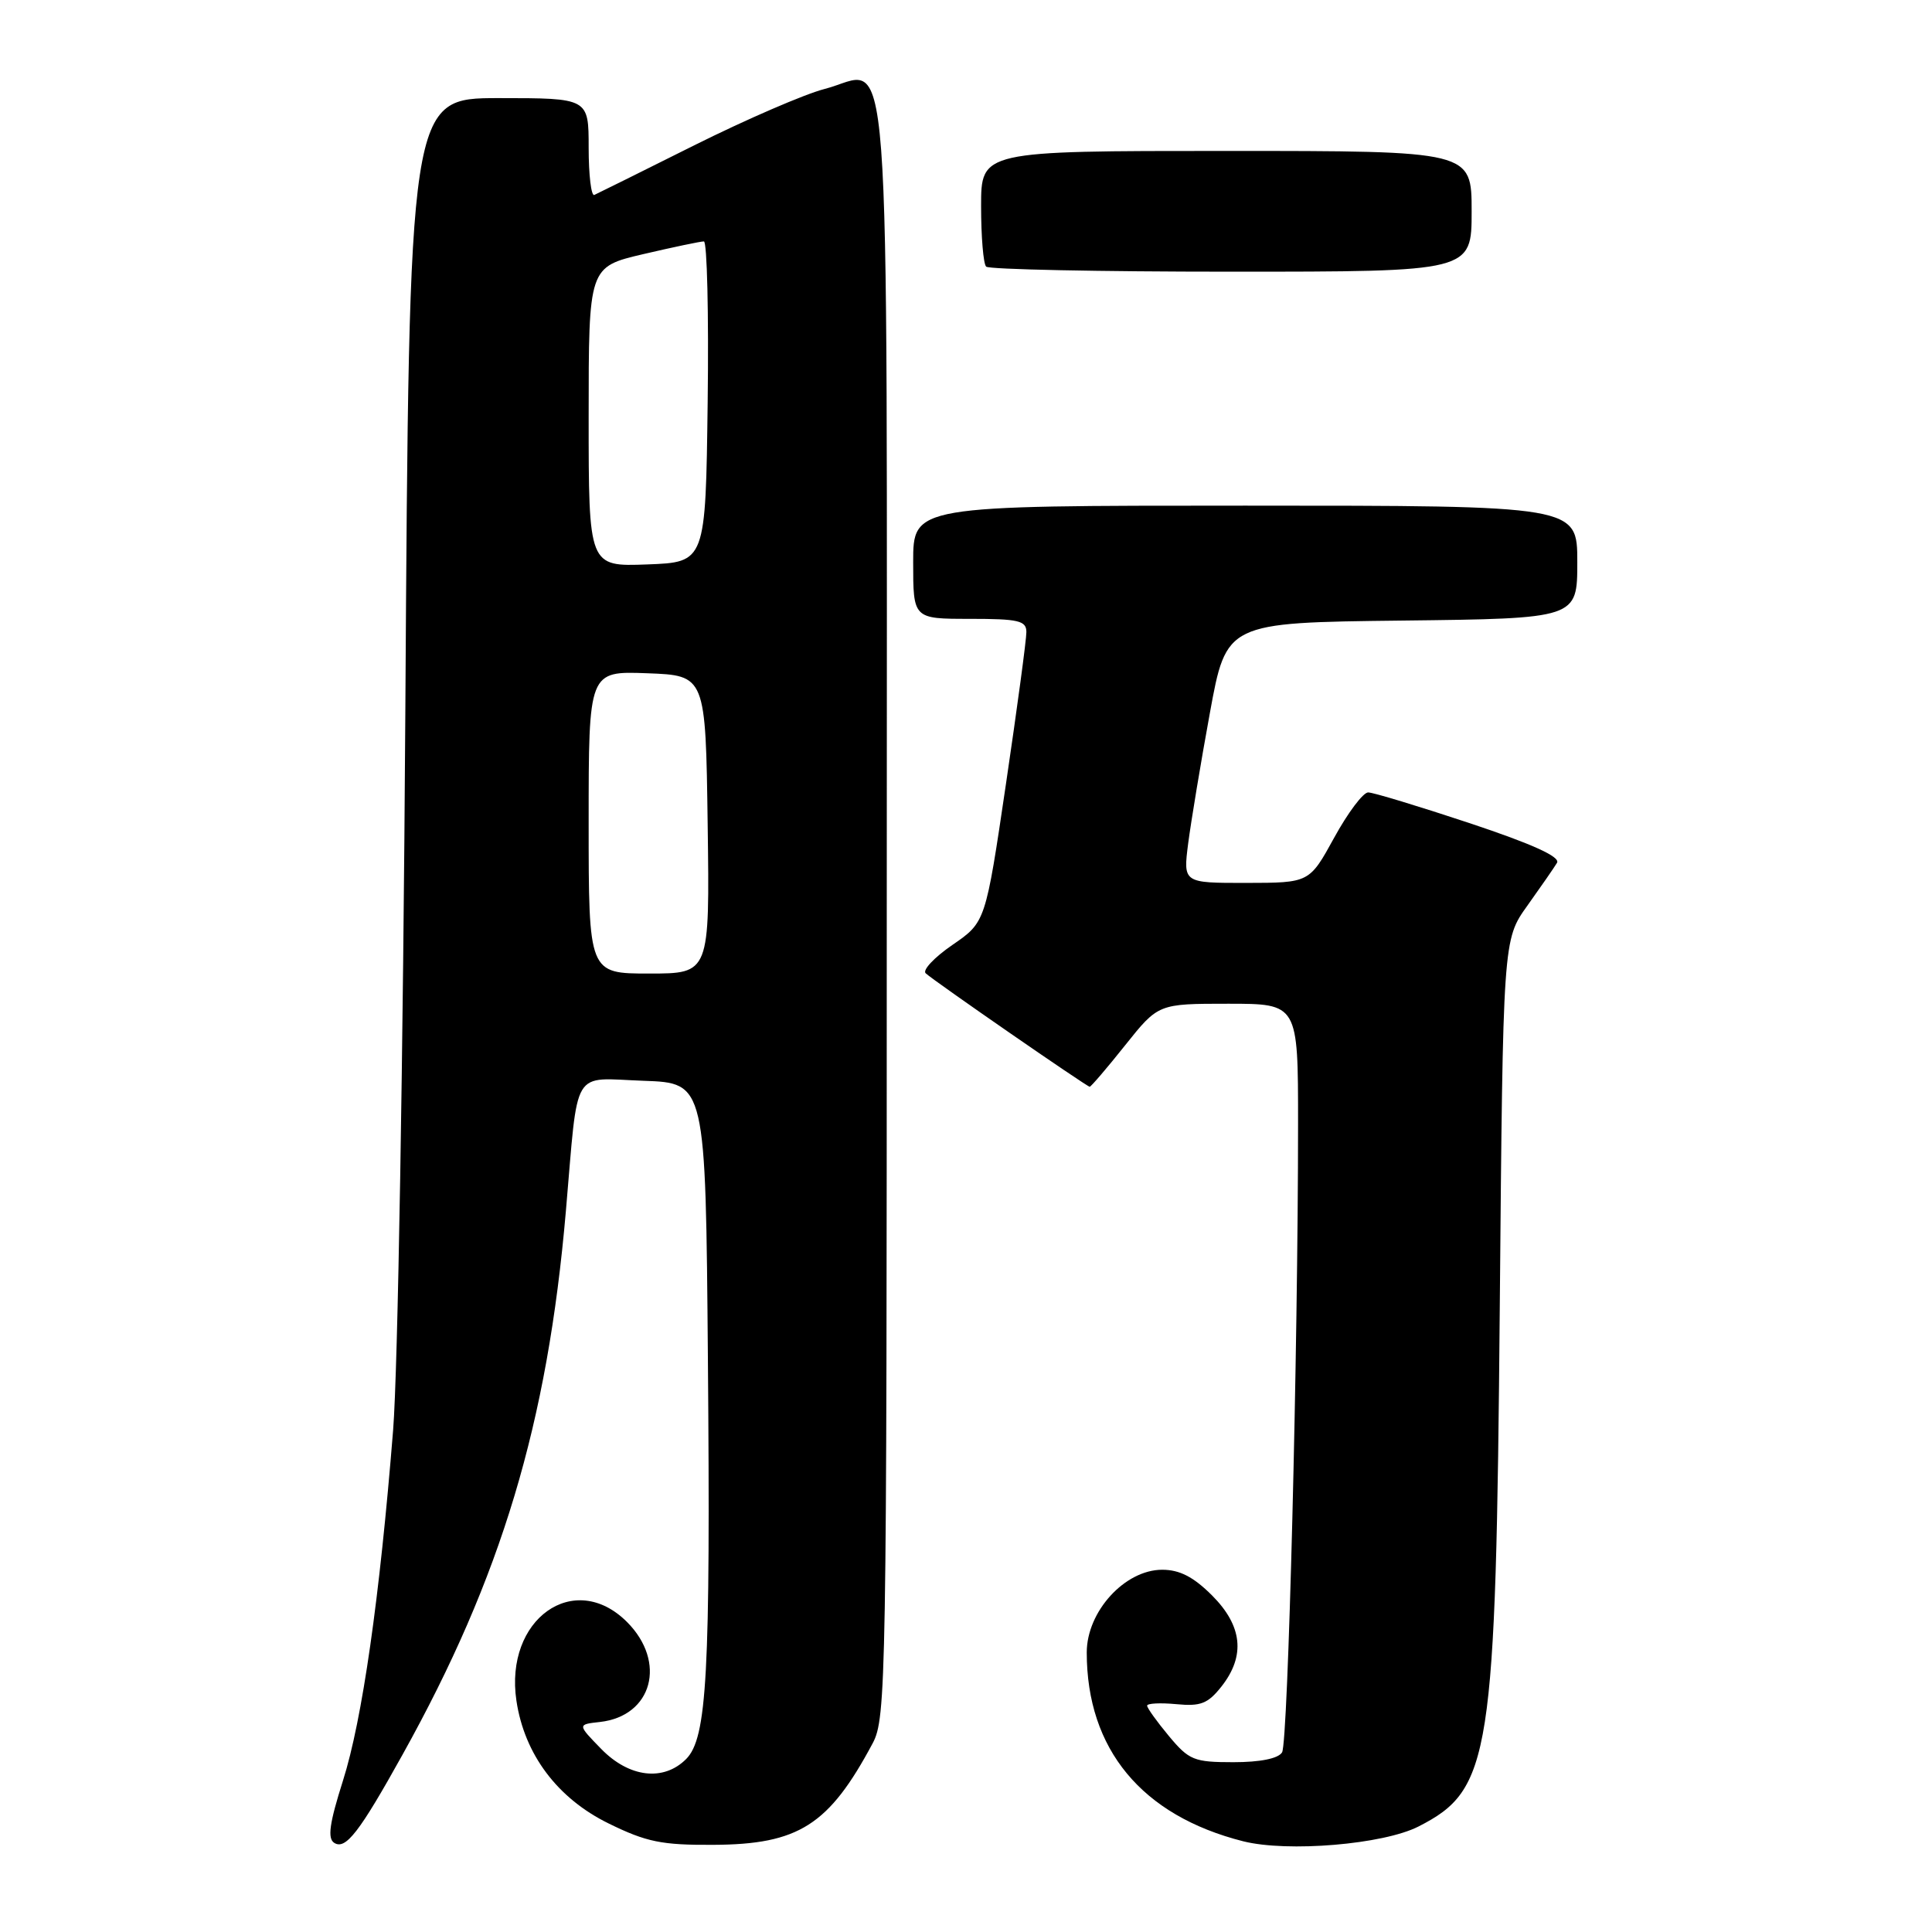 <?xml version="1.0" encoding="UTF-8" standalone="no"?>
<!DOCTYPE svg PUBLIC "-//W3C//DTD SVG 1.1//EN" "http://www.w3.org/Graphics/SVG/1.1/DTD/svg11.dtd" >
<svg xmlns="http://www.w3.org/2000/svg" xmlns:xlink="http://www.w3.org/1999/xlink" version="1.1" viewBox="0 0 256 256">
 <g >
 <path fill="currentColor"
d=" M 53.34 232.50 C 66.44 208.96 72.55 188.62 74.98 160.50 C 76.66 141.10 75.61 142.87 85.28 143.21 C 93.50 143.50 93.50 143.50 93.80 180.00 C 94.15 221.88 93.69 230.31 90.91 233.09 C 87.92 236.08 83.37 235.54 79.67 231.75 C 76.50 228.50 76.50 228.50 79.50 228.17 C 86.44 227.39 88.38 220.23 83.08 214.92 C 76.09 207.94 66.81 214.55 68.43 225.36 C 69.49 232.47 73.87 238.30 80.65 241.62 C 85.64 244.07 87.67 244.49 94.50 244.45 C 105.83 244.40 109.84 241.84 115.63 231.00 C 117.42 227.65 117.50 223.07 117.50 120.79 C 117.50 -0.66 118.27 9.50 109.26 11.79 C 106.64 12.46 98.88 15.82 92.00 19.25 C 85.12 22.69 79.16 25.65 78.75 25.83 C 78.34 26.02 78.00 23.20 78.00 19.58 C 78.00 13.00 78.00 13.00 66.10 13.00 C 54.21 13.00 54.21 13.00 53.71 94.25 C 53.42 140.04 52.72 181.61 52.09 189.50 C 50.31 211.76 48.00 227.91 45.44 235.96 C 43.65 241.61 43.37 243.61 44.29 244.19 C 45.80 245.14 47.61 242.81 53.34 232.50 Z  M 187.96 242.02 C 197.56 237.12 198.21 232.95 198.73 173.01 C 199.15 124.52 199.15 124.52 202.38 120.01 C 204.15 117.53 205.92 114.98 206.31 114.33 C 206.79 113.54 203.10 111.86 194.76 109.08 C 188.01 106.84 181.95 105.00 181.29 105.00 C 180.62 105.00 178.60 107.69 176.79 110.99 C 173.50 116.98 173.50 116.98 165.13 116.99 C 156.77 117.00 156.77 117.00 157.44 111.75 C 157.82 108.86 159.10 101.10 160.31 94.50 C 162.50 82.50 162.50 82.50 185.75 82.23 C 209.00 81.96 209.00 81.96 209.00 74.48 C 209.00 67.00 209.00 67.00 165.00 67.00 C 121.00 67.00 121.00 67.00 121.00 74.50 C 121.00 82.00 121.00 82.00 128.50 82.00 C 134.97 82.00 136.00 82.24 136.00 83.75 C 136.01 84.71 134.79 93.75 133.30 103.84 C 130.59 122.19 130.59 122.19 126.21 125.20 C 123.79 126.86 122.20 128.56 122.66 128.97 C 123.90 130.09 144.02 144.00 144.39 144.00 C 144.56 144.00 146.68 141.53 149.09 138.50 C 153.48 133.00 153.48 133.00 162.74 133.00 C 172.00 133.00 172.00 133.00 172.00 148.84 C 172.00 178.94 170.68 230.91 169.88 232.20 C 169.37 233.02 166.98 233.50 163.43 233.50 C 158.21 233.50 157.56 233.24 154.89 230.04 C 153.30 228.13 152.00 226.32 152.00 226.01 C 152.00 225.70 153.74 225.61 155.86 225.81 C 159.10 226.12 160.05 225.75 161.86 223.46 C 165.05 219.40 164.63 215.43 160.60 211.40 C 158.15 208.95 156.31 208.00 154.00 208.00 C 149.05 208.00 144.00 213.53 144.00 218.96 C 144.00 231.78 151.29 240.58 164.73 243.98 C 170.62 245.46 183.30 244.40 187.96 242.02 Z  M 195.00 28.00 C 195.00 20.00 195.00 20.00 162.50 20.00 C 130.00 20.00 130.00 20.00 130.00 27.33 C 130.00 31.37 130.30 34.97 130.67 35.33 C 131.03 35.70 145.66 36.00 163.17 36.00 C 195.00 36.00 195.00 36.00 195.00 28.00 Z  M 78.00 108.96 C 78.00 88.92 78.00 88.92 85.75 89.21 C 93.50 89.50 93.50 89.50 93.77 109.25 C 94.04 129.00 94.04 129.00 86.02 129.00 C 78.00 129.00 78.00 129.00 78.00 108.96 Z  M 78.00 55.22 C 78.00 35.37 78.00 35.37 85.25 33.67 C 89.24 32.74 92.85 31.98 93.27 31.99 C 93.69 31.99 93.92 41.56 93.77 53.25 C 93.50 74.50 93.50 74.50 85.75 74.79 C 78.00 75.08 78.00 75.08 78.00 55.22 Z "/>
</g>
</svg>